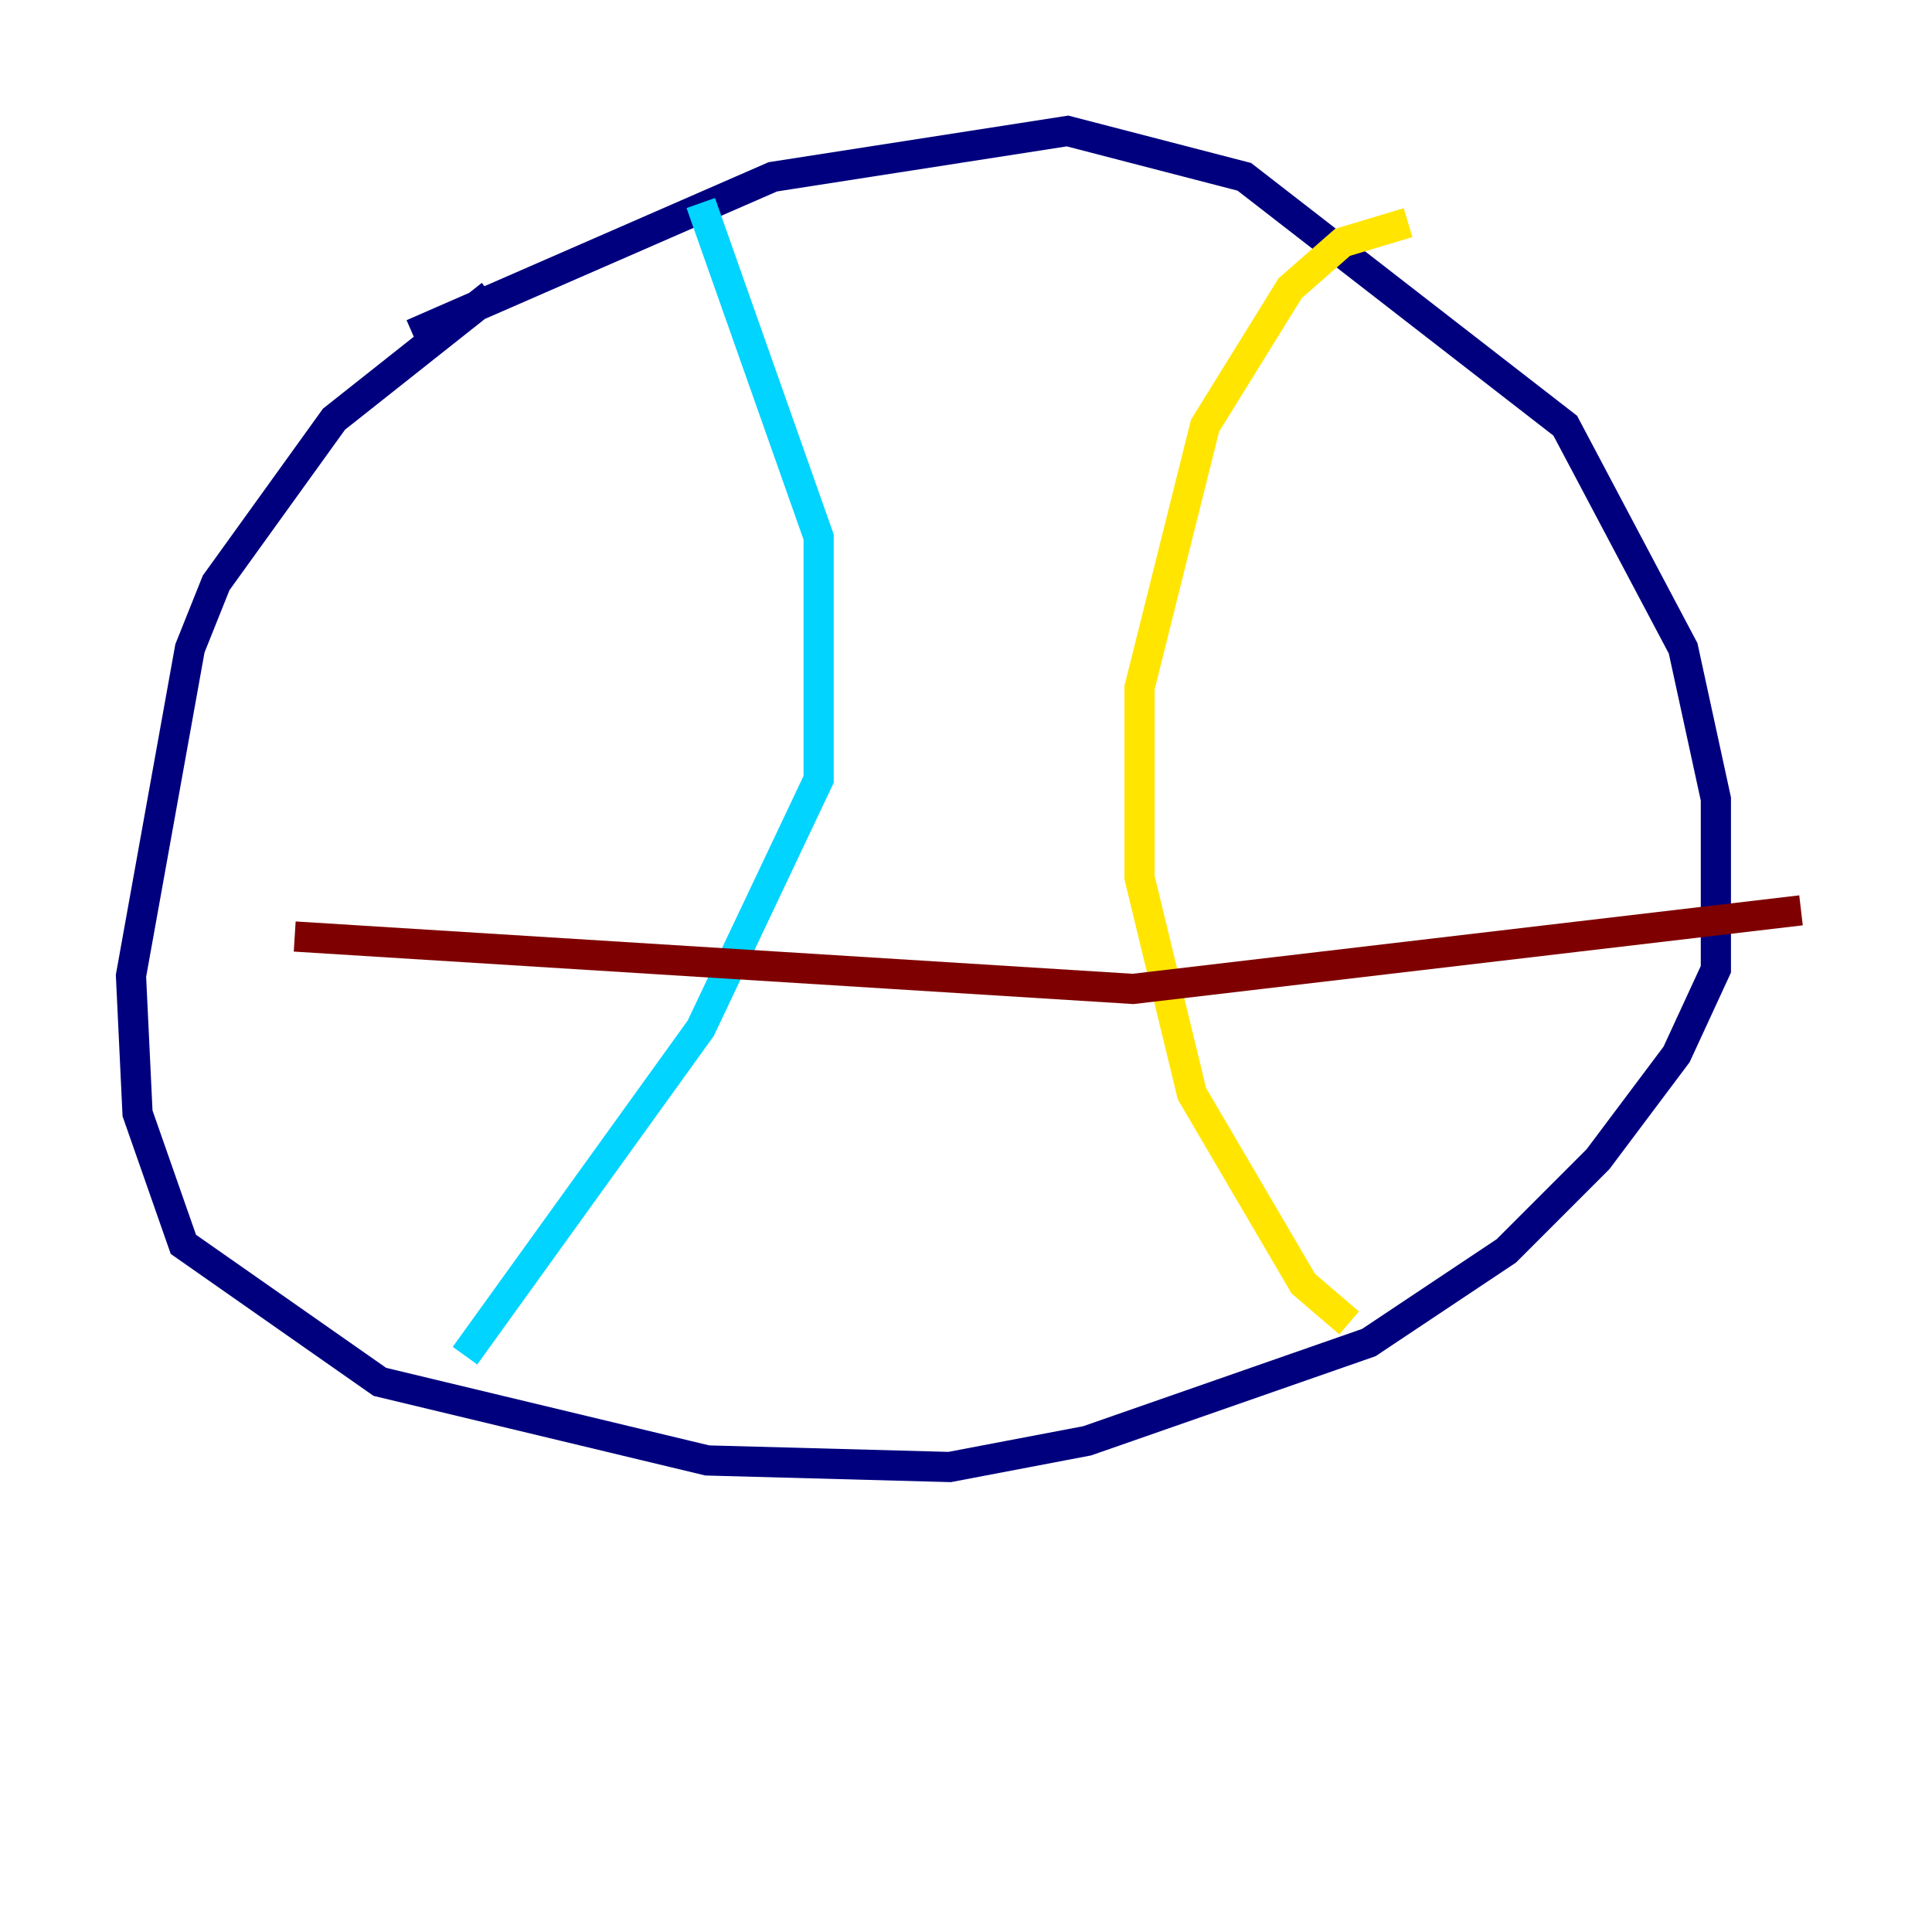 <?xml version="1.0" encoding="utf-8" ?>
<svg baseProfile="tiny" height="128" version="1.2" viewBox="0,0,128,128" width="128" xmlns="http://www.w3.org/2000/svg" xmlns:ev="http://www.w3.org/2001/xml-events" xmlns:xlink="http://www.w3.org/1999/xlink"><defs /><polyline fill="none" points="32.542,19.525 22.129,27.77 14.319,38.617 12.583,42.956 8.678,64.651 9.112,73.763 12.149,82.441 25.166,91.552 46.861,96.759 62.915,97.193 72.027,95.458 90.685,88.949 99.797,82.875 105.871,76.8 111.078,69.858 113.681,64.217 113.681,52.936 111.512,42.956 103.702,28.203 82.441,11.715 70.725,8.678 51.2,11.715 27.336,22.129" stroke="#00007f" stroke-width="2" /><polyline fill="none" points="46.427,13.451 54.237,35.58 54.237,51.634 46.427,68.122 30.807,89.817" stroke="#00d4ff" stroke-width="2" /><polyline fill="none" points="93.288,14.752 88.949,16.054 85.478,19.091 79.837,28.203 75.498,45.559 75.498,58.142 78.969,72.461 86.346,85.044 89.383,87.647" stroke="#ffe500" stroke-width="2" /><polyline fill="none" points="19.525,62.047 75.064,65.519 119.322,60.312" stroke="#7f0000" stroke-width="2" /></svg>